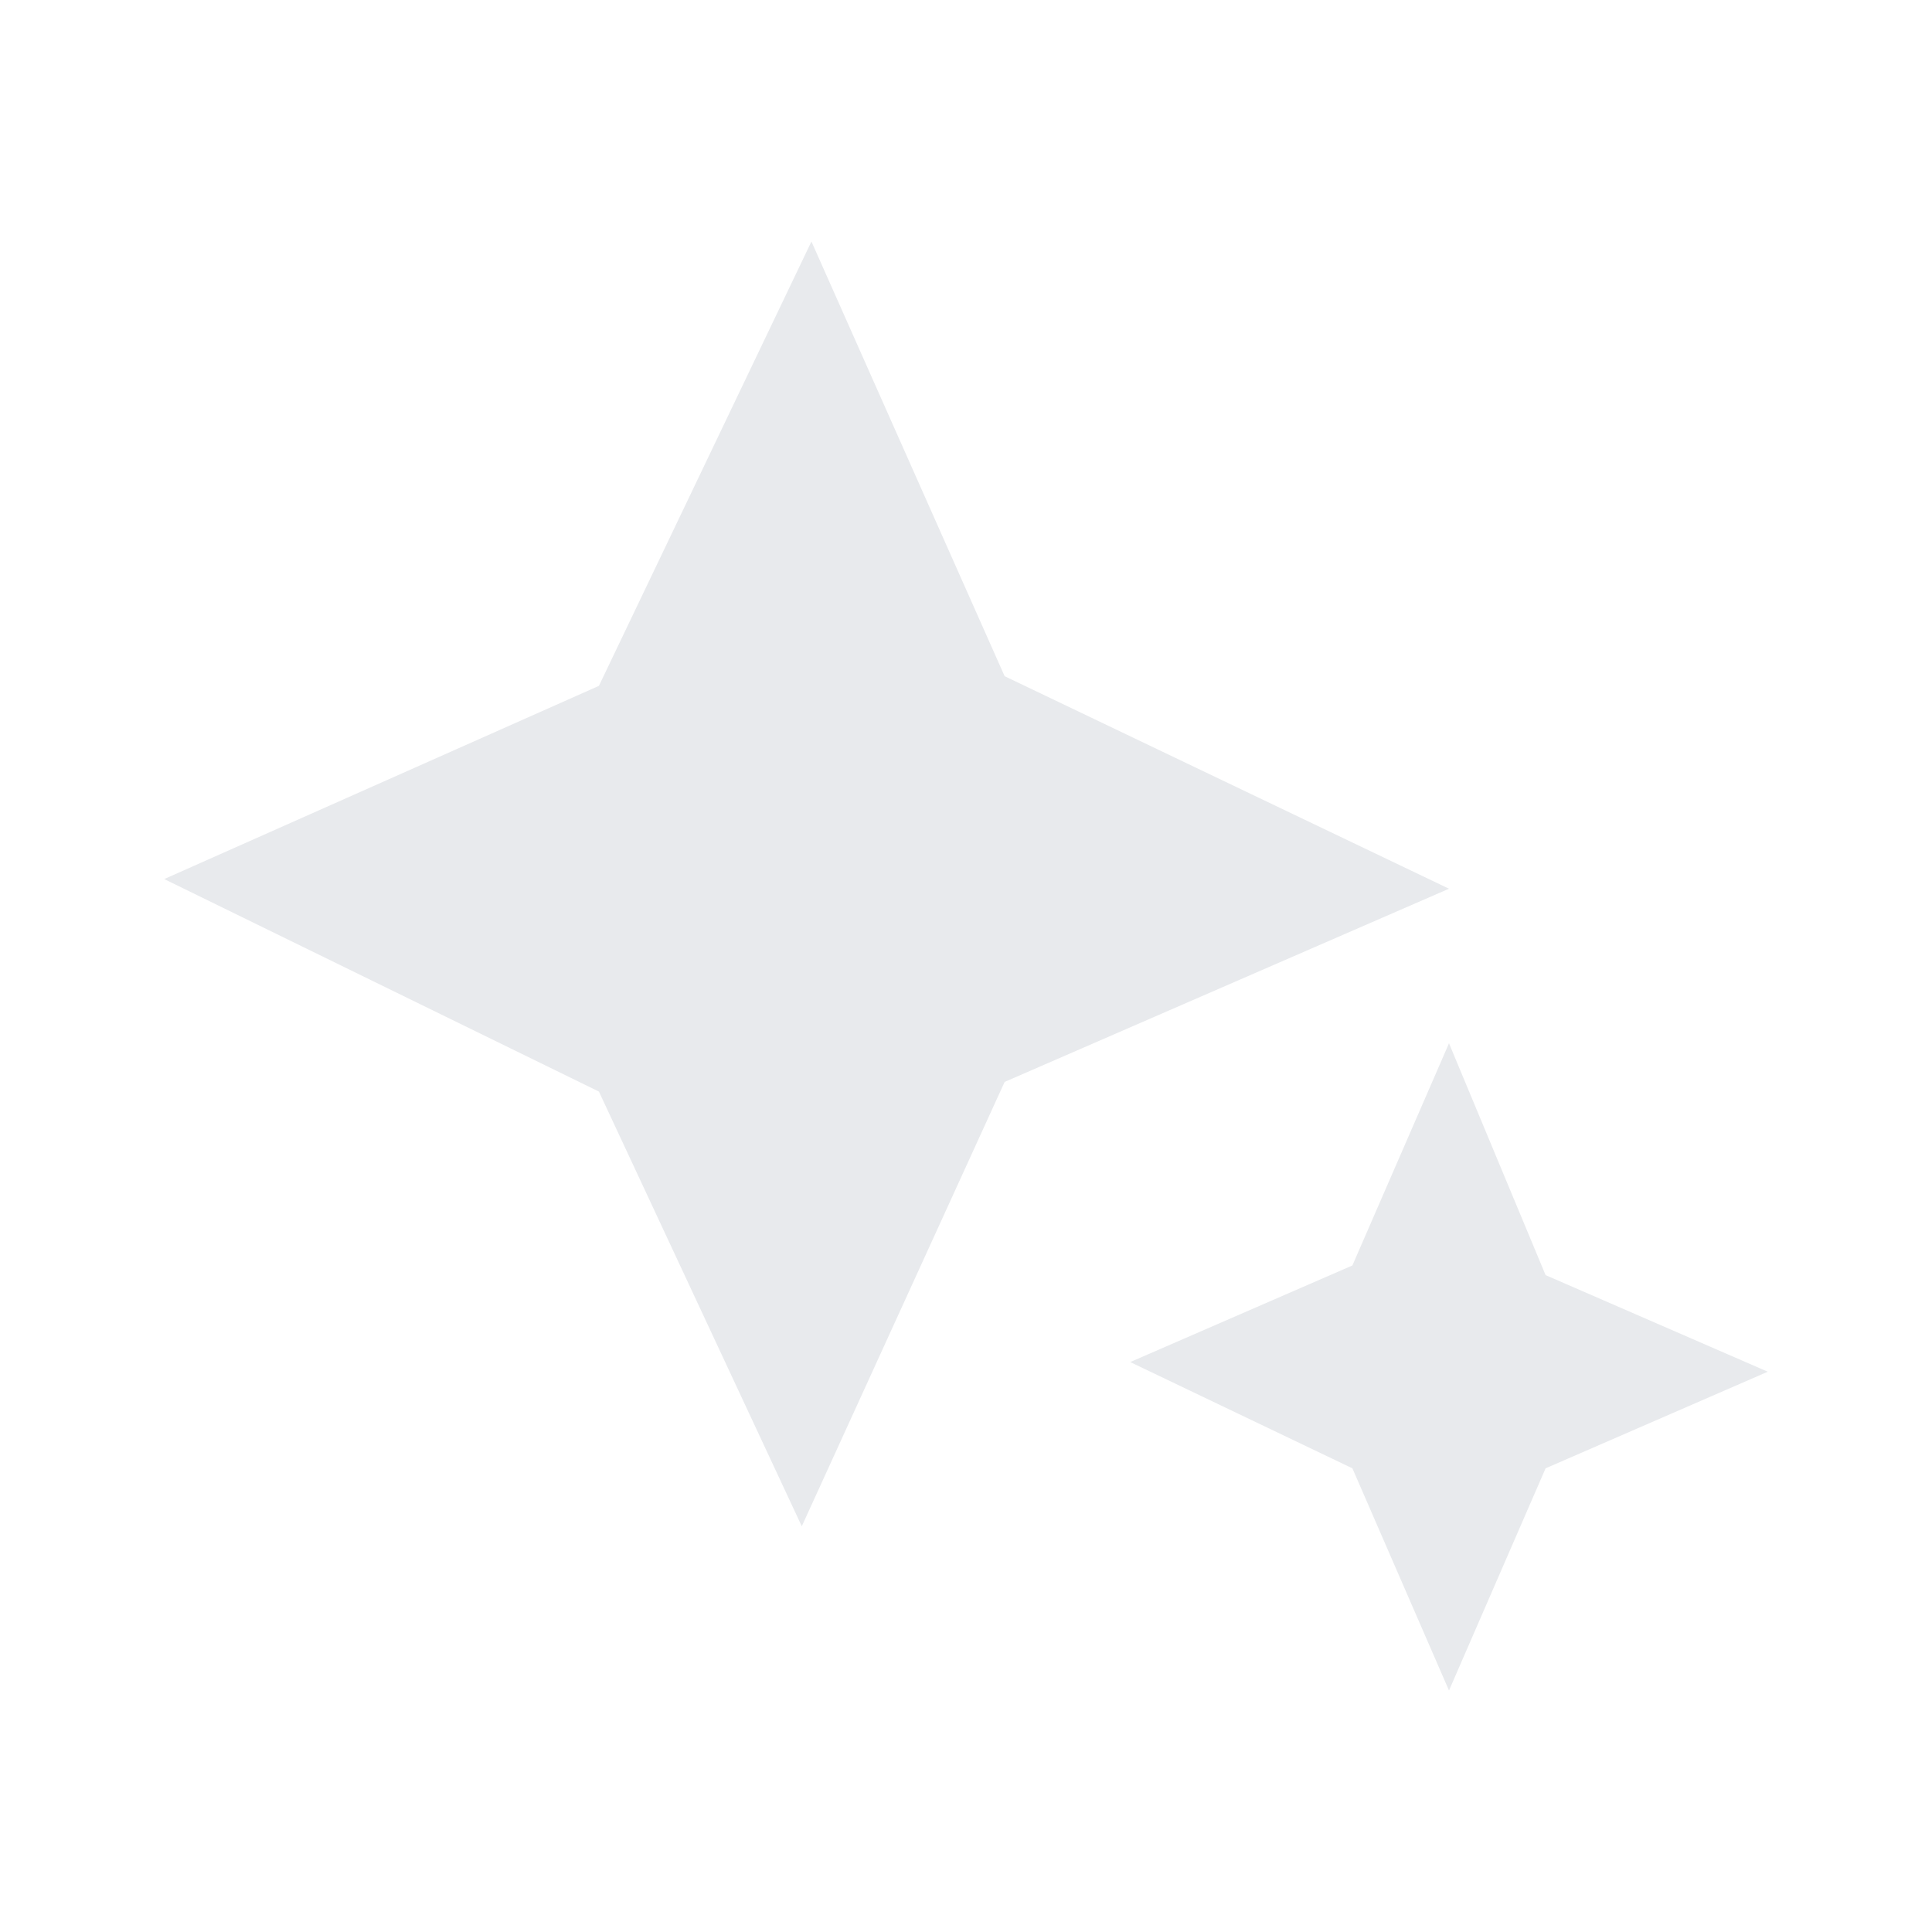 <svg width="20" height="20" fill="none" xmlns="http://www.w3.org/2000/svg">
  <path d="m10.4 7-2-4.5-2.2 4.6-4.5 2 4.5 2.2 2.1 4.5 2.1-4.6 4.6-2L10.4 7Zm4.6 3.8-1 2.3-2.3 1 2.3 1.1 1 2.3 1-2.3 2.3-1-2.3-1-1-2.4Z" fill="#E8EAED"/>
</svg>